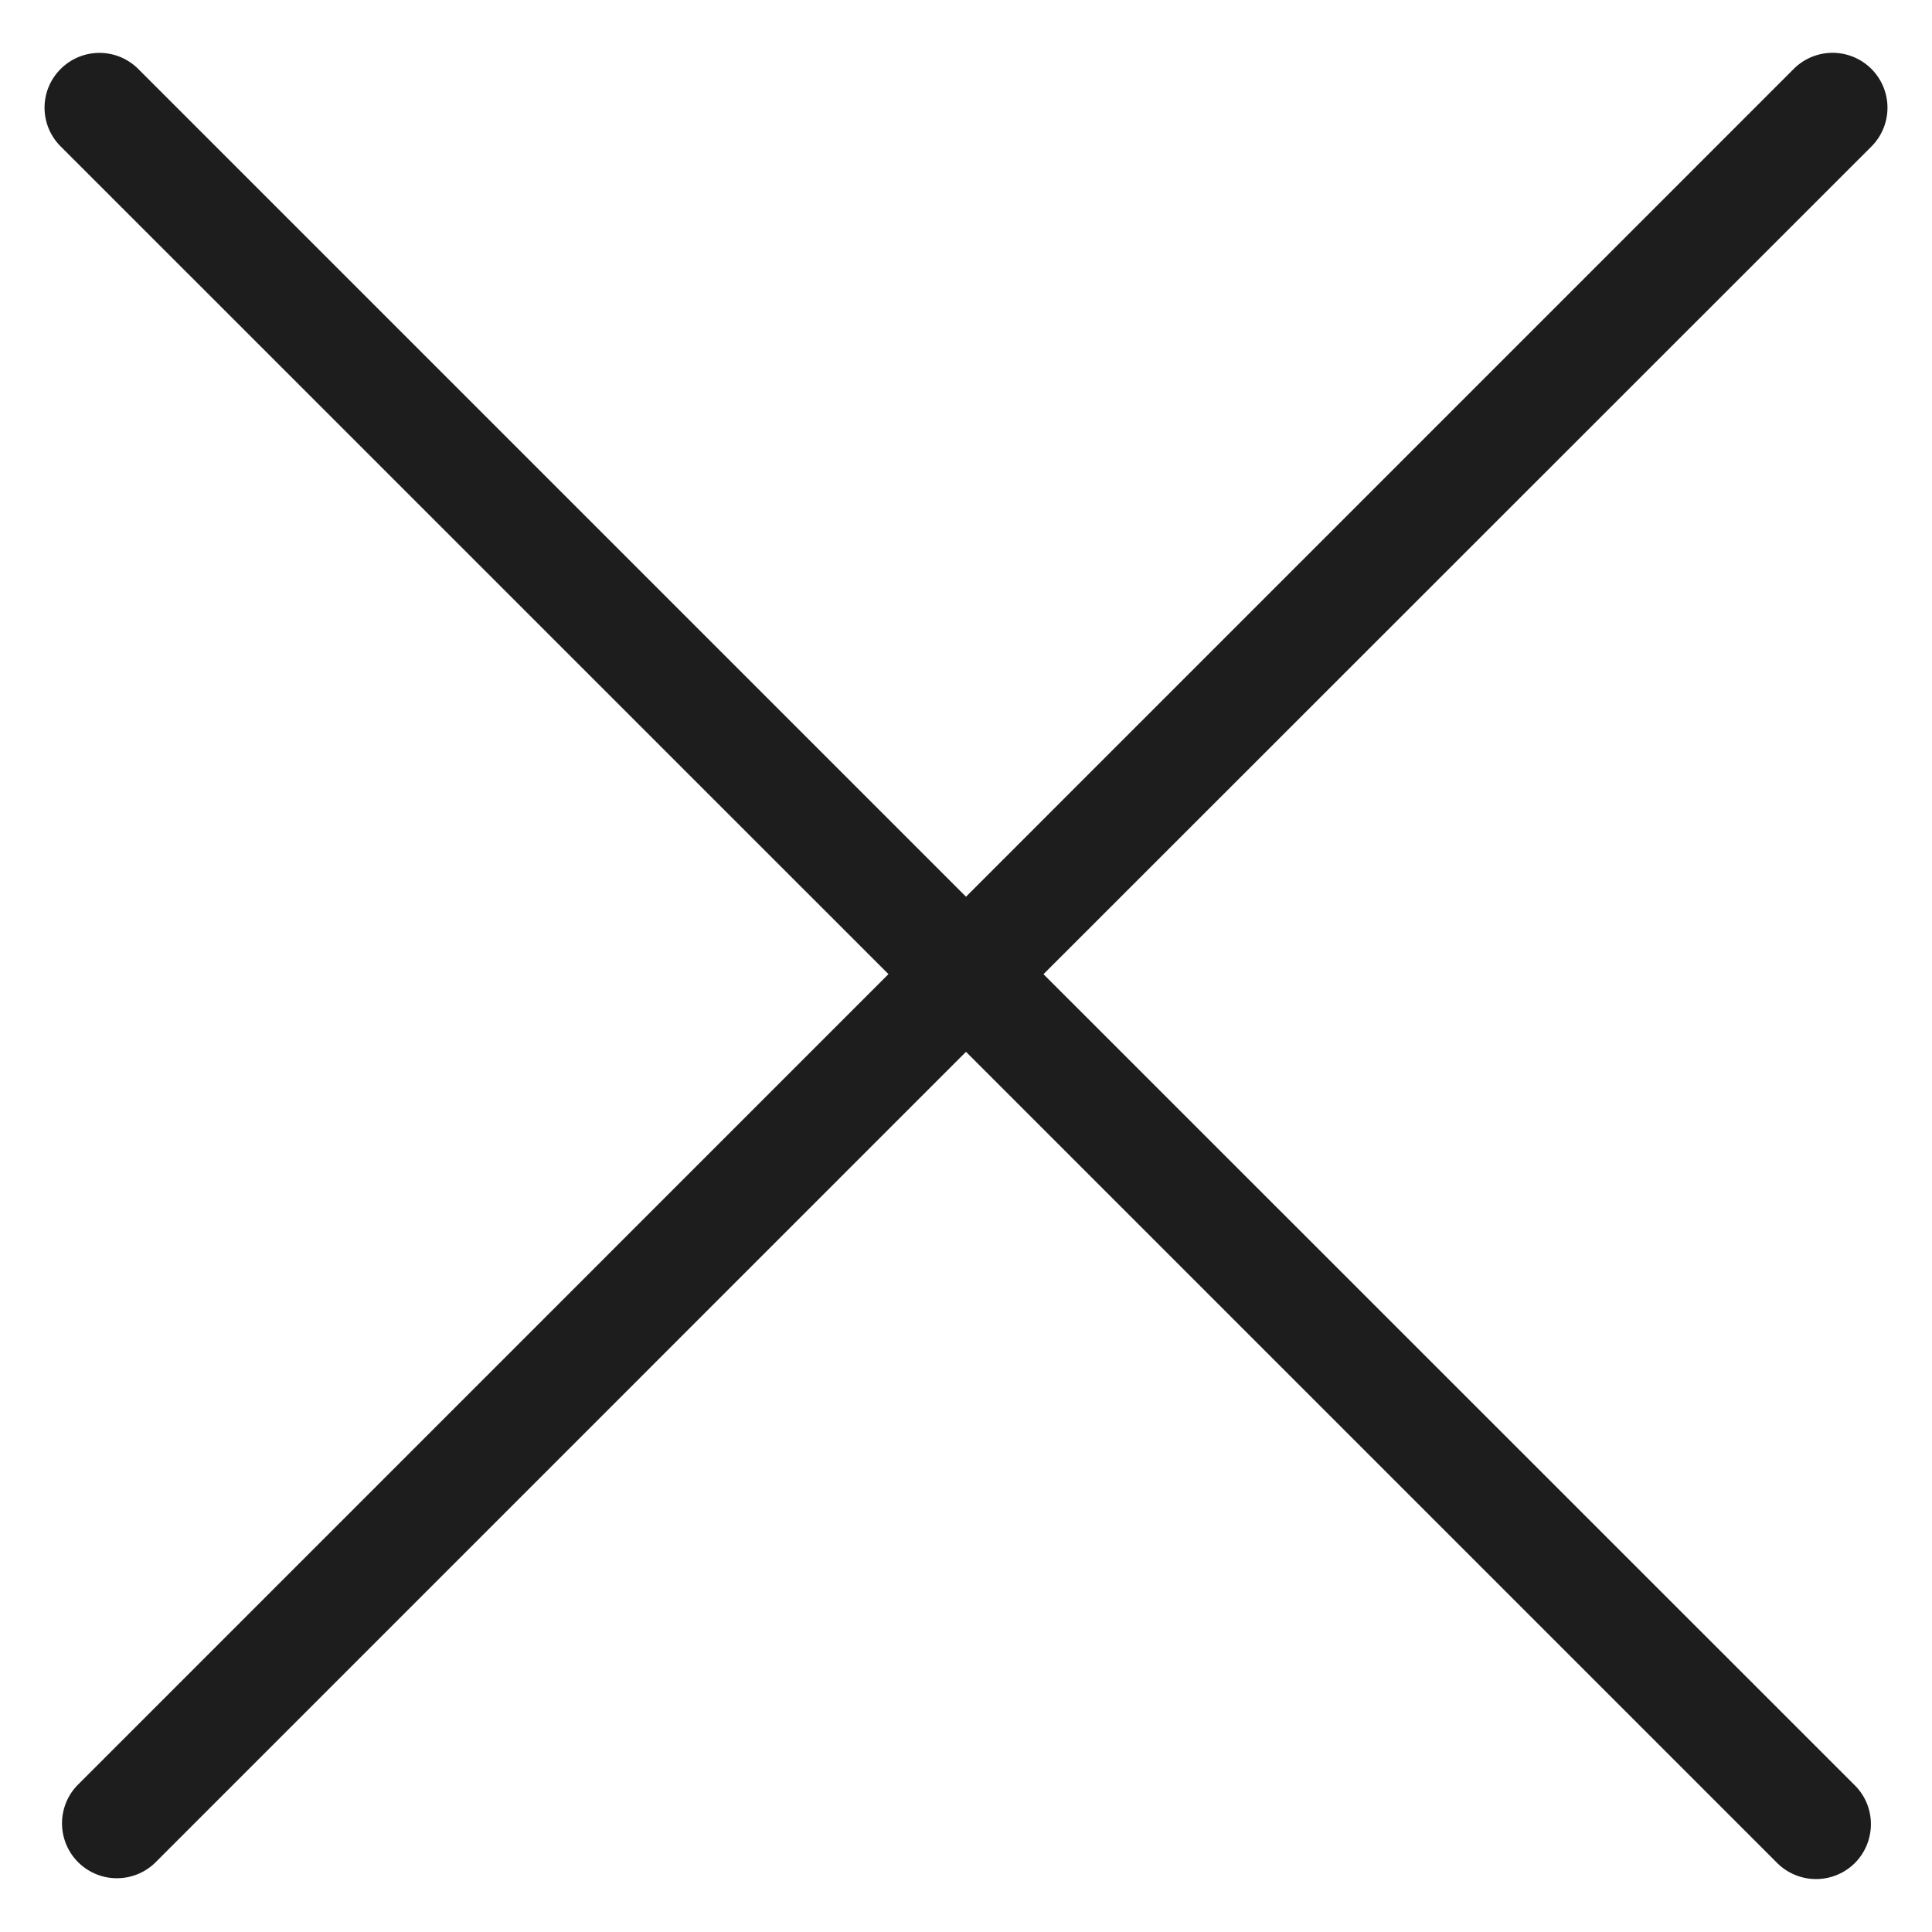 <svg xmlns="http://www.w3.org/2000/svg" fill="none" viewBox="0 0 29 29">
  <defs/>
  <path fill="#1D1D1D" fill-rule="evenodd" d="M28.09 2.2L15.663 14.623 27.843 26.8c.32.32.32.841 0 1.164a.826.826 0 01-1.167 0L14.5 15.788 2.324 27.965A.824.824 0 011.159 26.8l12.177-12.178L.913 2.2a.819.819 0 010-1.167.823.823 0 011.161.001L14.5 13.46 26.925 1.034A.824.824 0 0128.09 2.2" clip-rule="evenodd"/>
</svg>
